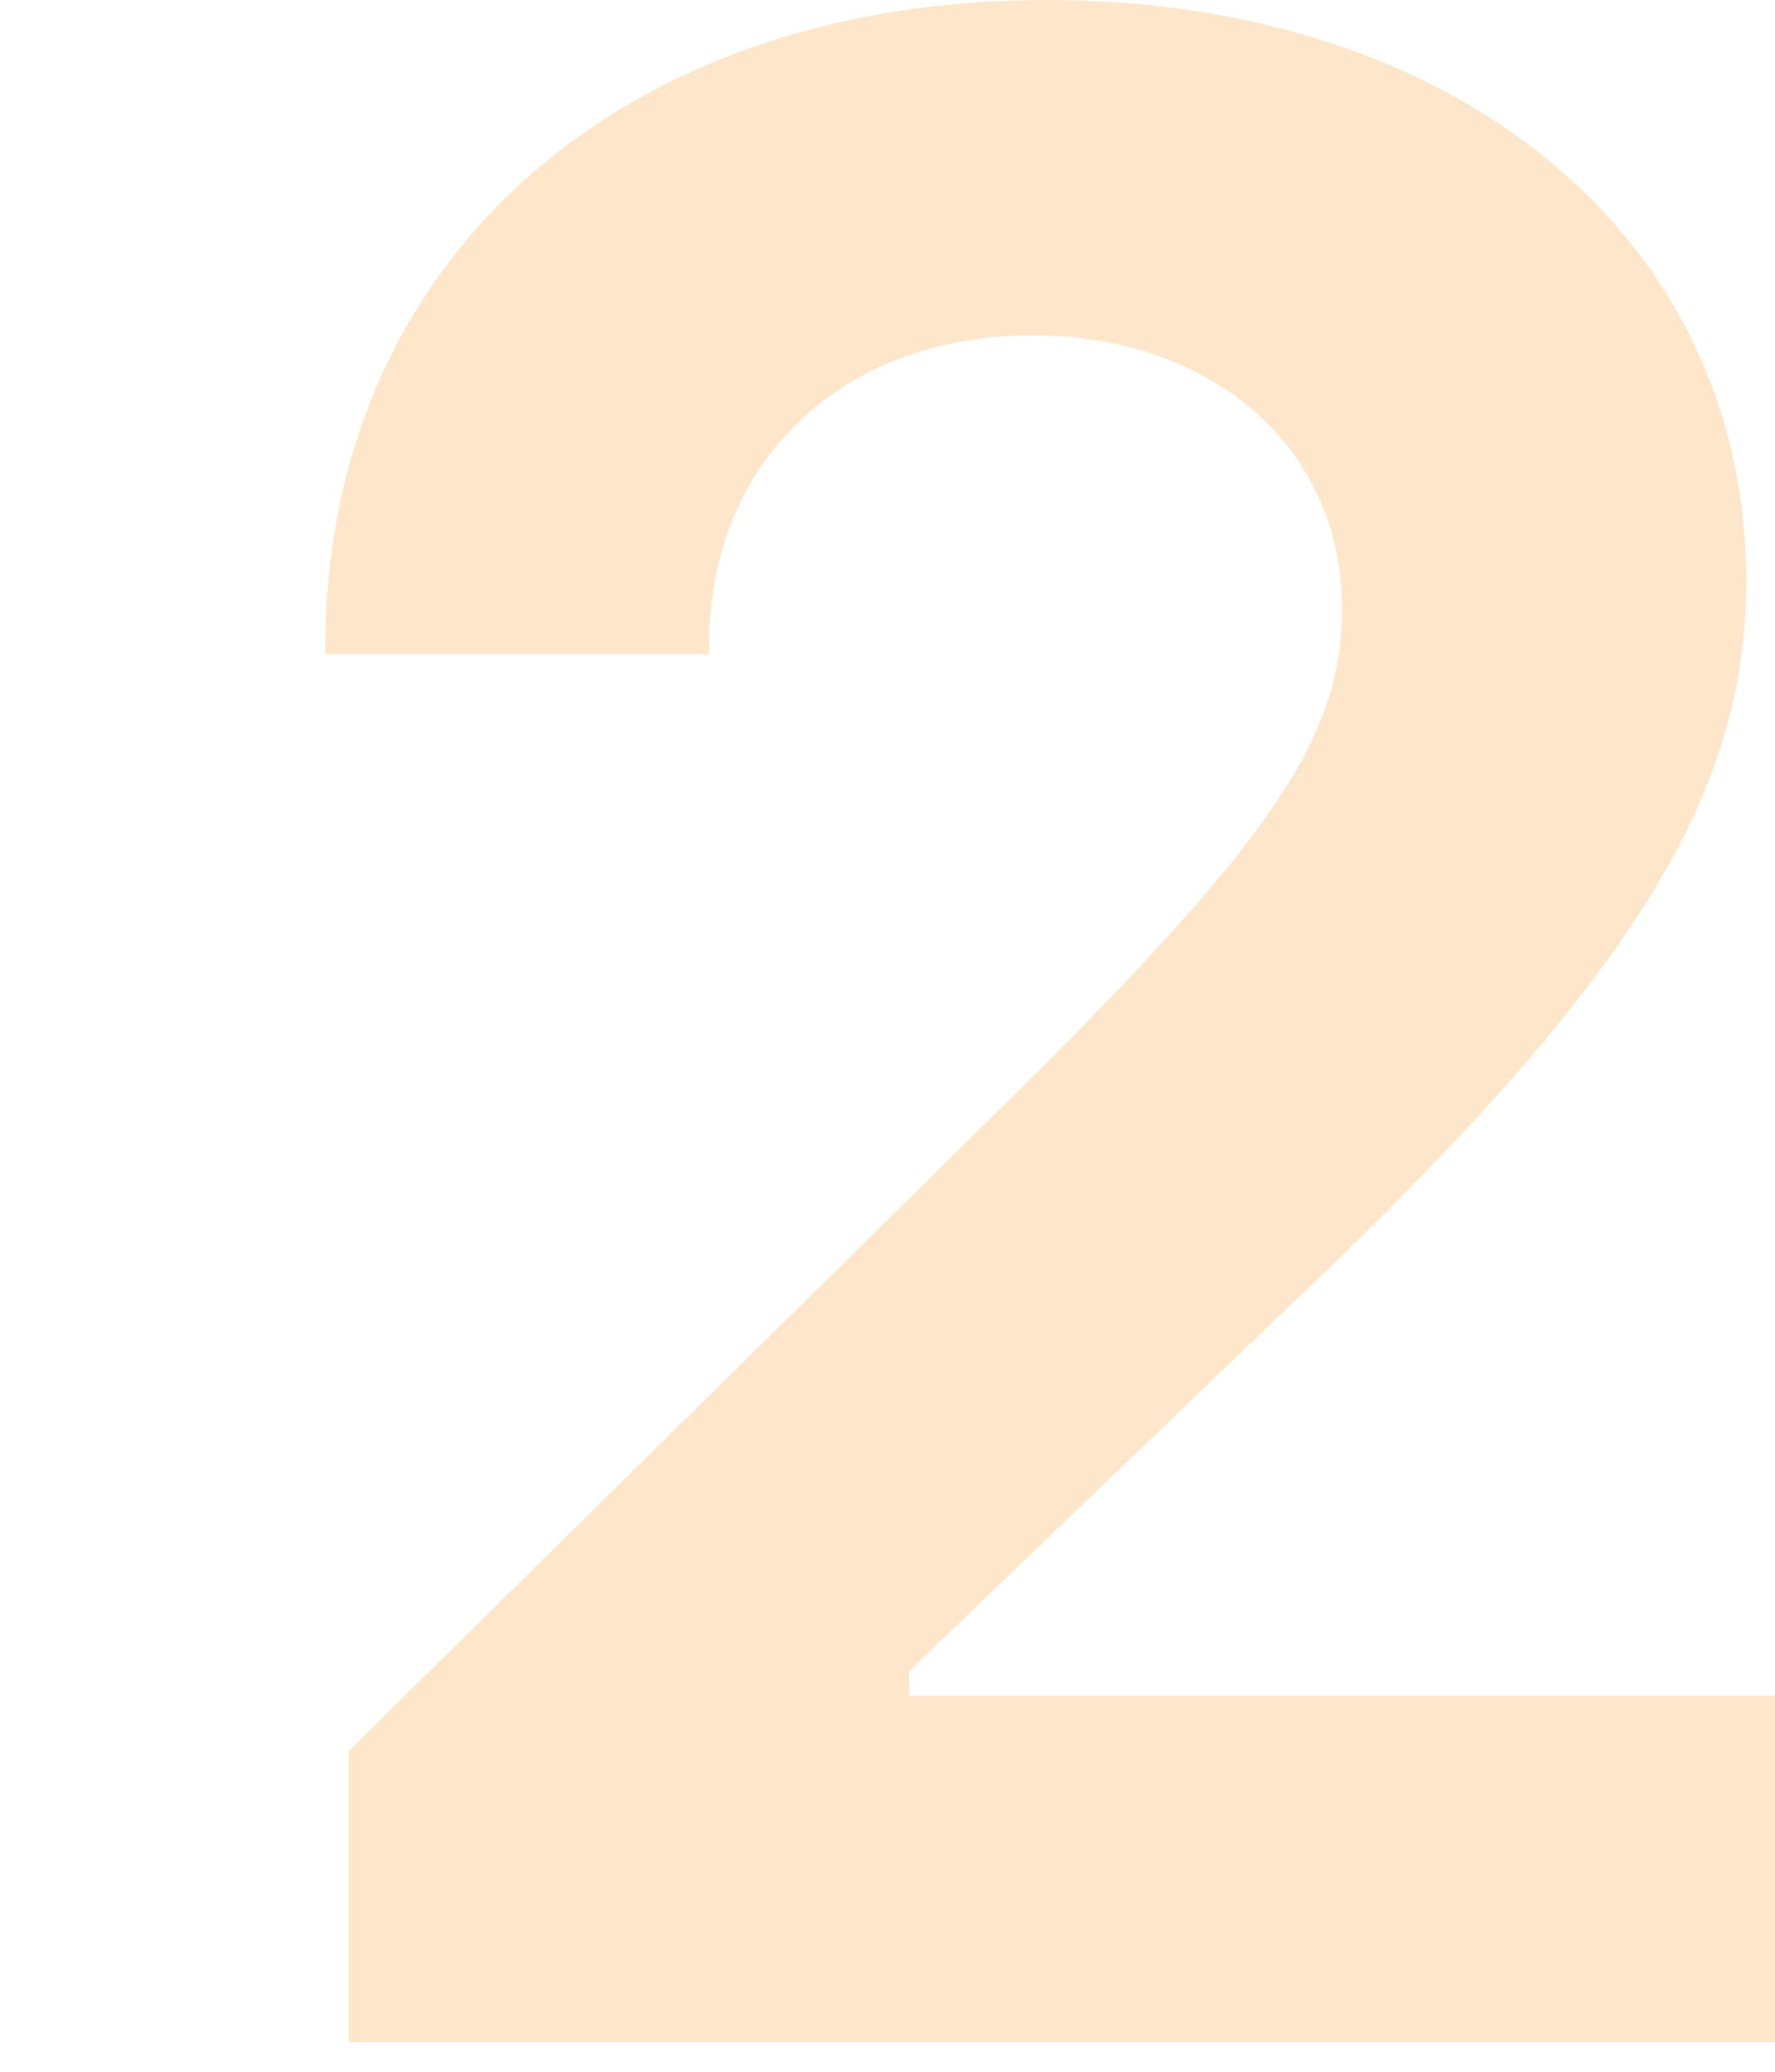 <svg width="60" height="70" viewBox="0 0 60 70" fill="none" xmlns="http://www.w3.org/2000/svg">
<path d="M11 21.866V22.099H23.968V21.819C23.968 15.618 28.414 11.329 34.898 11.329C41.011 11.329 45.365 15.152 45.365 20.56C45.365 24.943 43.003 28.439 33.601 37.67L11.787 59.163V69H60V57.298H30.73V56.459L43.512 44.197C55.091 33.241 59.027 26.947 59.027 19.628C59.027 8.066 49.301 0 35.361 0C20.911 0 11 8.858 11 21.866Z" fill="#FEE6CA"/>
</svg>
